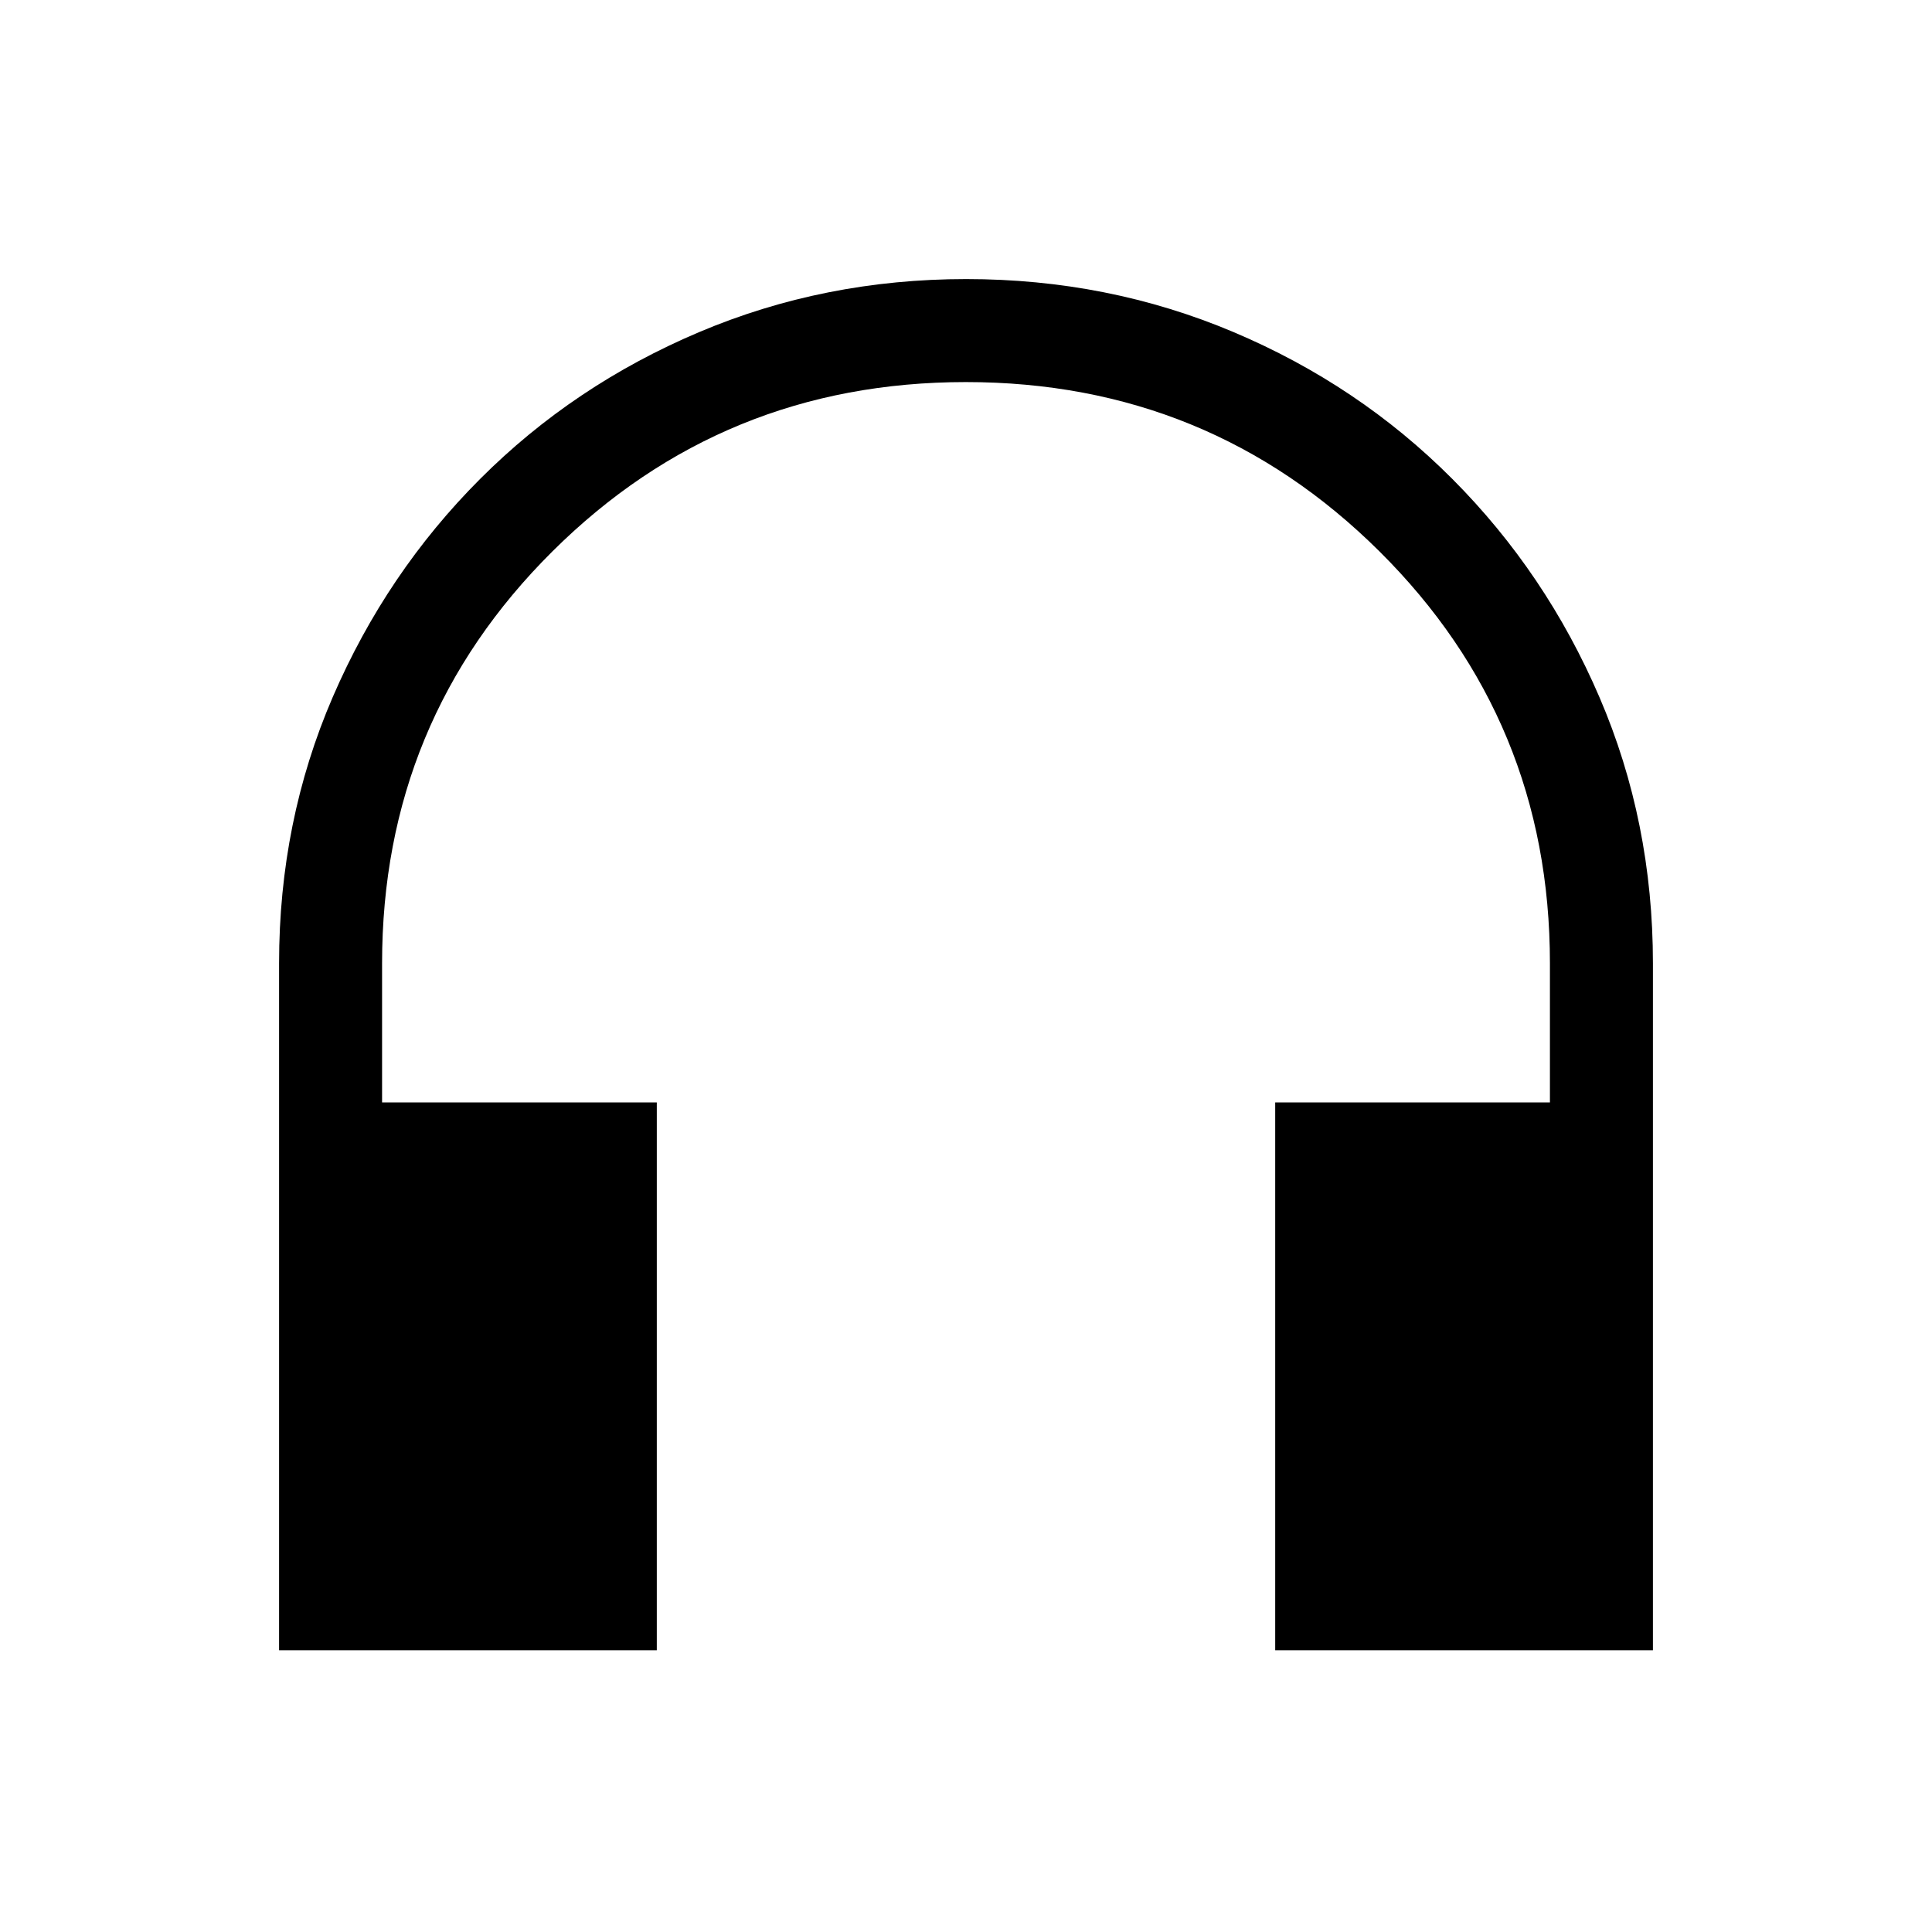 <svg xmlns="http://www.w3.org/2000/svg" height="40" viewBox="0 -960 960 960" width="40"><path d="M326.36-140H138.67v-341.4q0-70.45 26.67-132.24 26.68-61.78 73.21-108.36 46.53-46.59 108.81-72.96 62.28-26.37 132.73-26.37 70.45 0 132.73 26.29 62.27 26.3 108.85 73.04 46.59 46.74 73.12 108.52 26.54 61.77 26.54 132.2V-140H633.64v-272.2h136.51v-69.13q0-120.57-84.72-204.7-84.73-84.12-205.49-84.12-120.77 0-205.43 84.12-84.66 84.13-84.66 204.7v69.13h136.51V-140Z"/></svg>